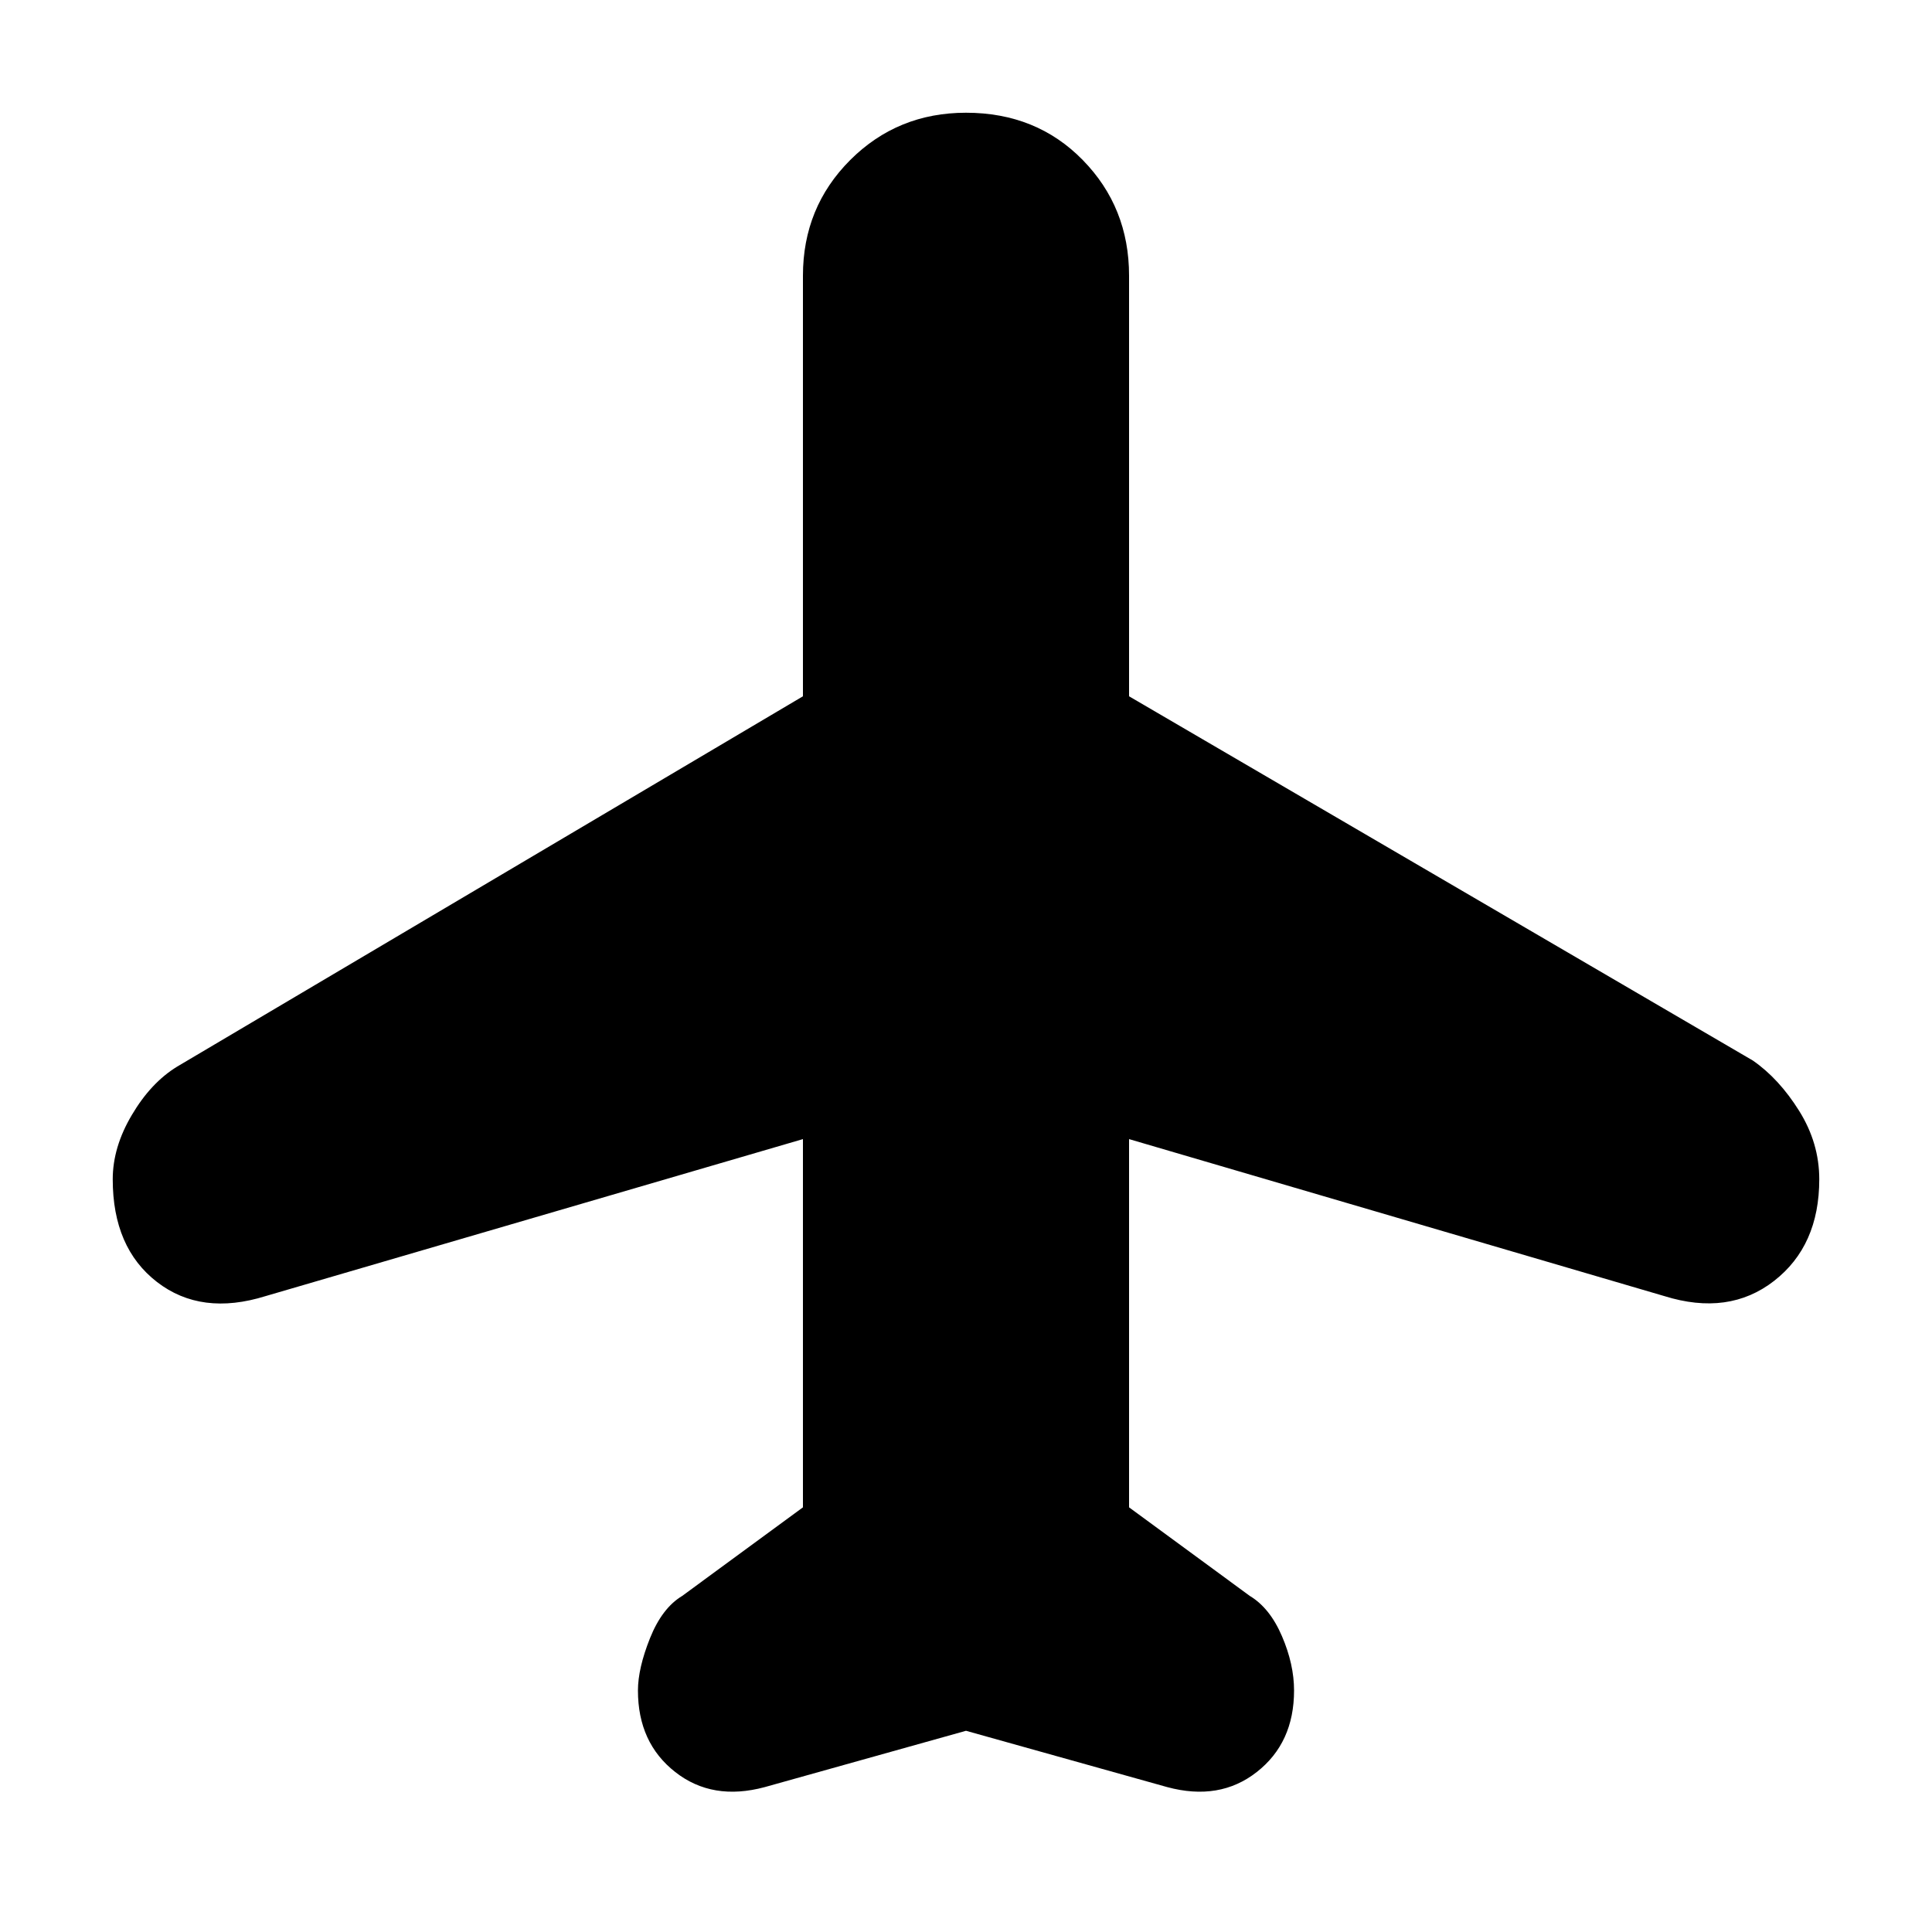 <svg xmlns="http://www.w3.org/2000/svg" height="20" width="20"><path d="M7.917 18.5q-.542.146-.927-.156-.386-.302-.386-.844 0-.229.125-.542.125-.312.333-.437l1.25-.917v-3.812L2.75 13.417q-.667.208-1.125-.146-.458-.354-.458-1.063 0-.333.198-.666.197-.334.468-.5l6.479-3.834V2.854q0-.708.49-1.198.49-.489 1.198-.489.729 0 1.208.489.48.49.48 1.198v4.354l6.458 3.771q.271.188.479.521.208.333.208.708 0 .688-.468 1.052-.469.365-1.136.157l-5.541-1.625v3.812l1.25.917q.208.125.333.417.125.291.125.562 0 .542-.386.844-.385.302-.927.156L10 17.917Z"/></svg>